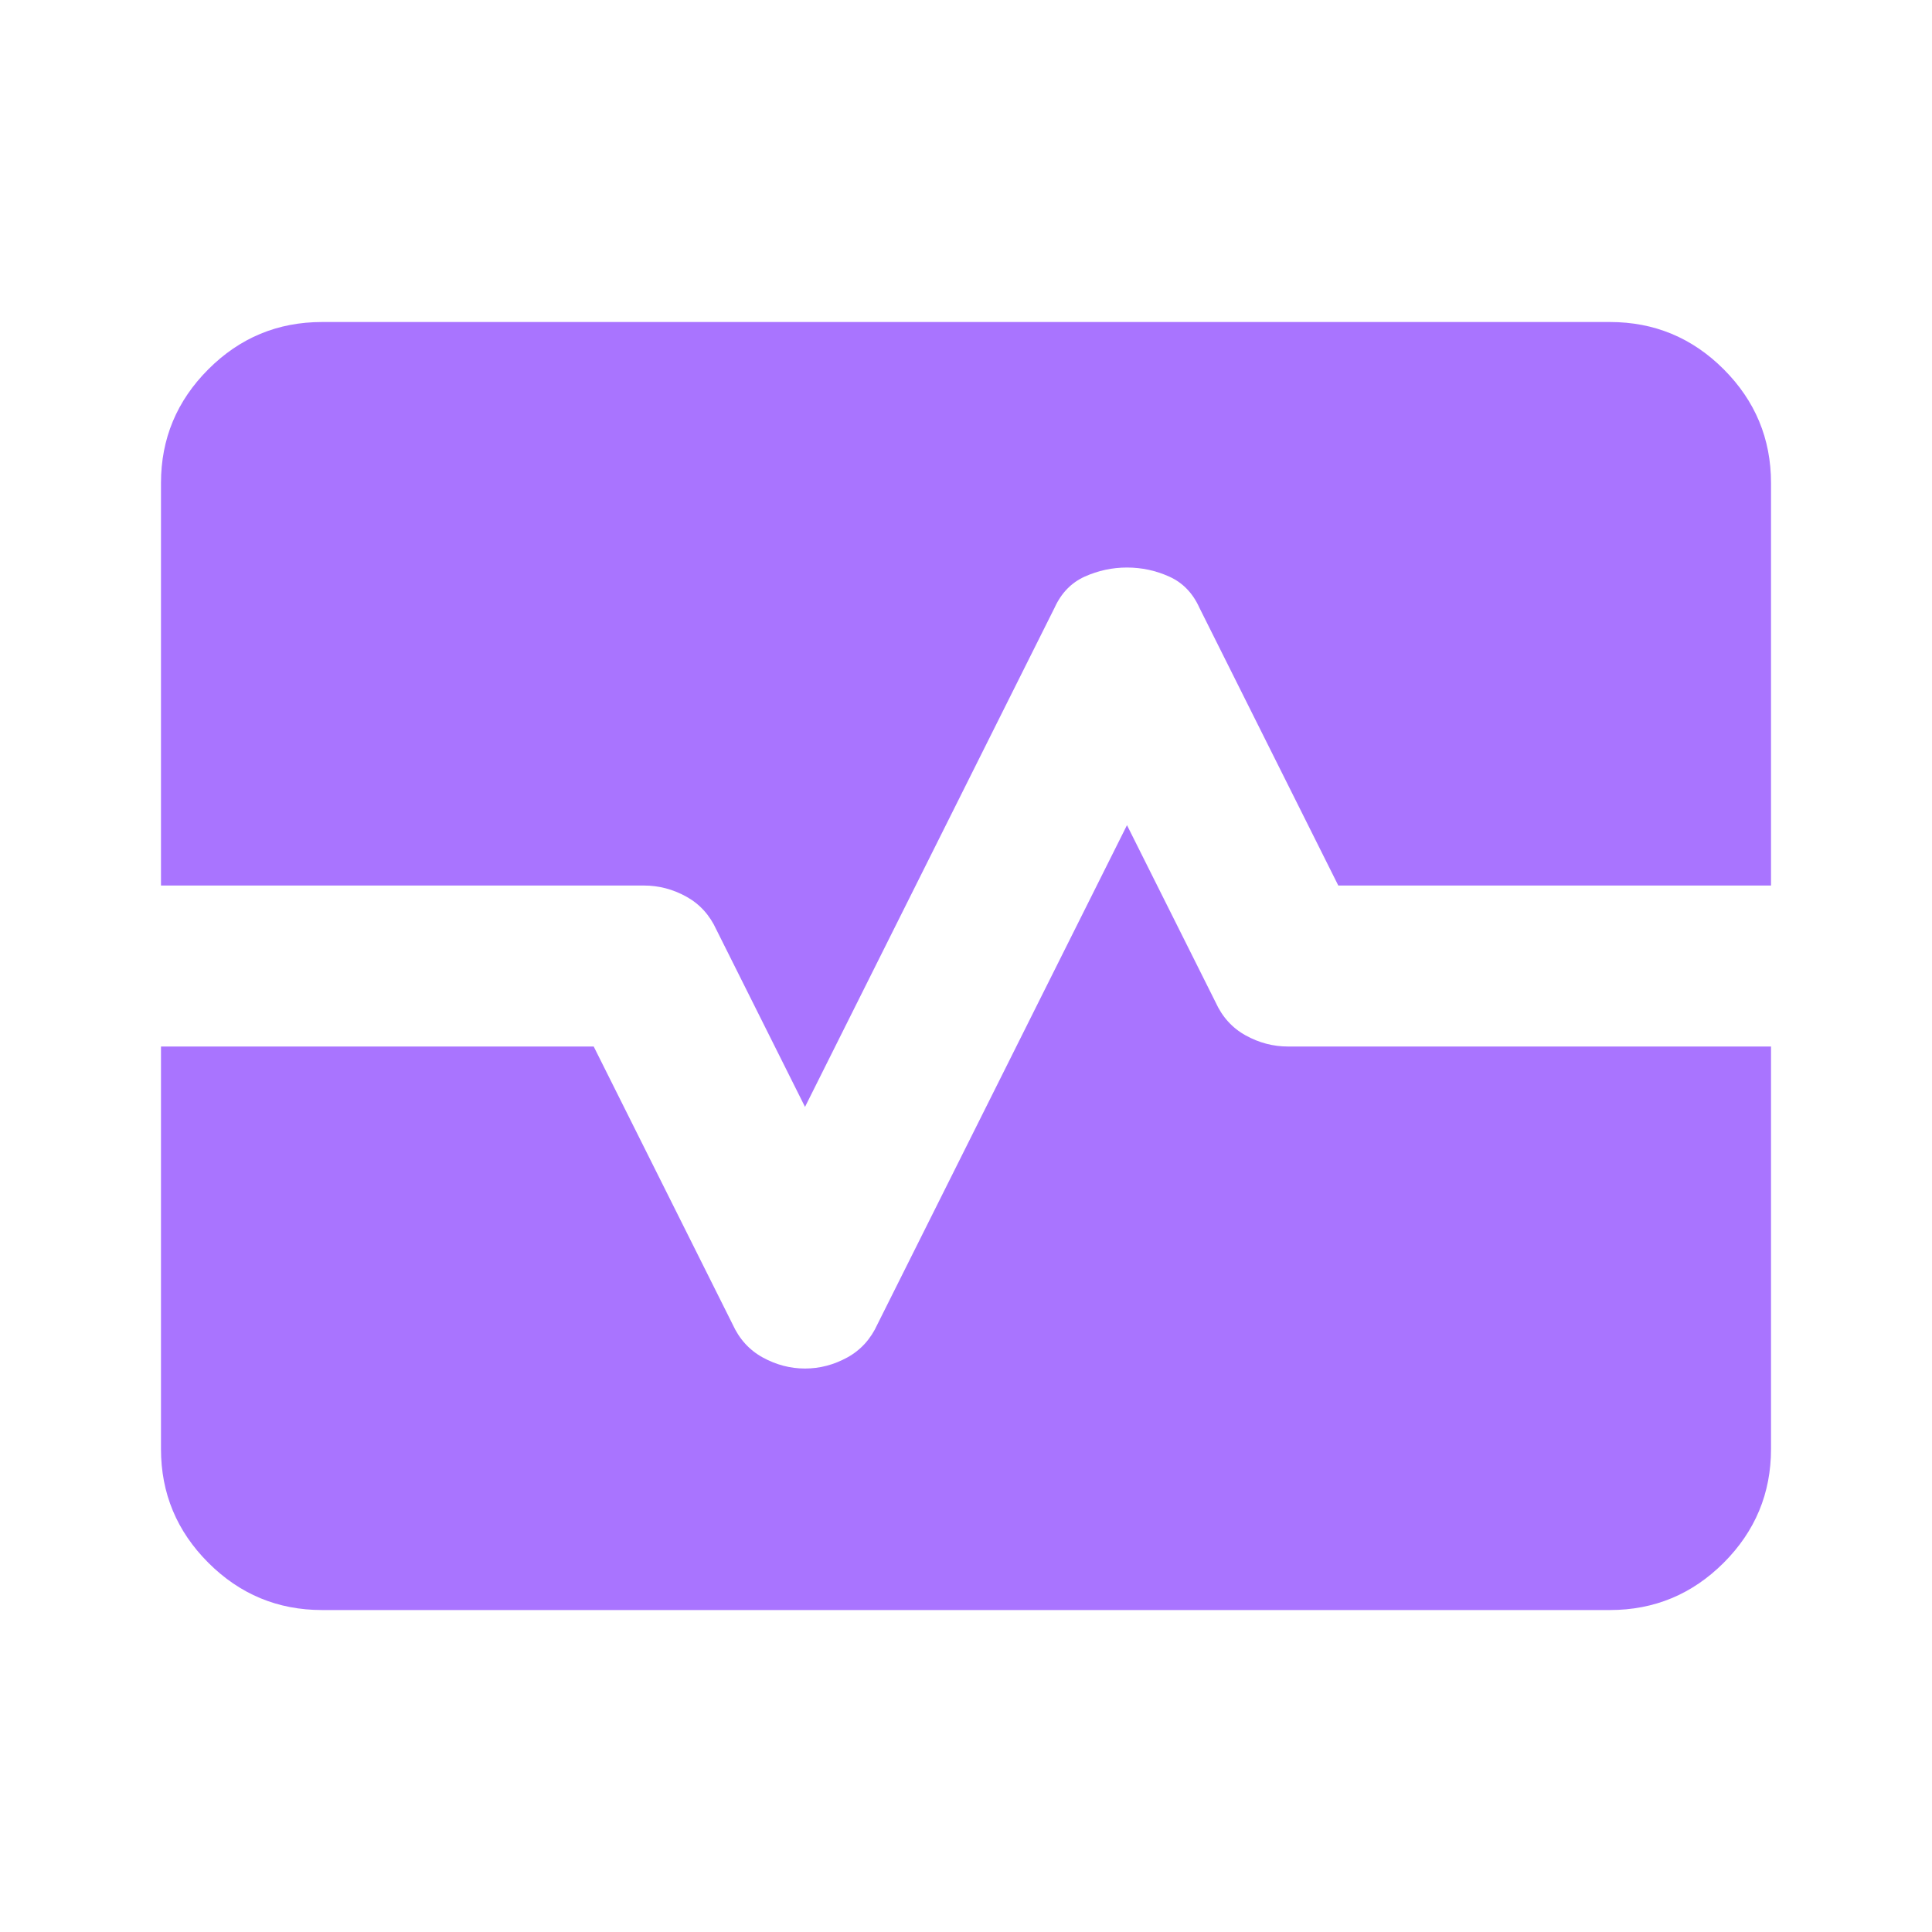 <svg width="40" height="40" viewBox="0 0 40 40" fill="none" xmlns="http://www.w3.org/2000/svg">
<path d="M6.667 33.334C5.75 33.334 4.965 33.007 4.313 32.355C3.66 31.702 3.333 30.917 3.333 30V21.667H12.292L15.167 27.417C15.306 27.723 15.514 27.952 15.792 28.105C16.07 28.257 16.361 28.334 16.667 28.334C16.972 28.334 17.264 28.257 17.542 28.105C17.82 27.952 18.028 27.723 18.167 27.417L23.333 17.084L25.167 20.75C25.306 21.056 25.514 21.285 25.792 21.438C26.07 21.591 26.361 21.667 26.667 21.667H36.667V30C36.667 30.917 36.34 31.702 35.688 32.355C35.035 33.007 34.25 33.334 33.333 33.334H6.667ZM3.333 18.334V10C3.333 9.084 3.66 8.299 4.313 7.646C4.965 6.993 5.75 6.667 6.667 6.667H33.333C34.25 6.667 35.035 6.993 35.688 7.646C36.34 8.299 36.667 9.084 36.667 10V18.334H27.708L24.833 12.584C24.695 12.278 24.486 12.063 24.208 11.938C23.931 11.813 23.639 11.75 23.333 11.75C23.028 11.75 22.736 11.813 22.458 11.938C22.181 12.063 21.972 12.278 21.833 12.584L16.667 22.917L14.833 19.25C14.694 18.945 14.486 18.716 14.208 18.563C13.931 18.41 13.639 18.334 13.333 18.334H3.333Z" fill="#A974FF"/>
</svg>

